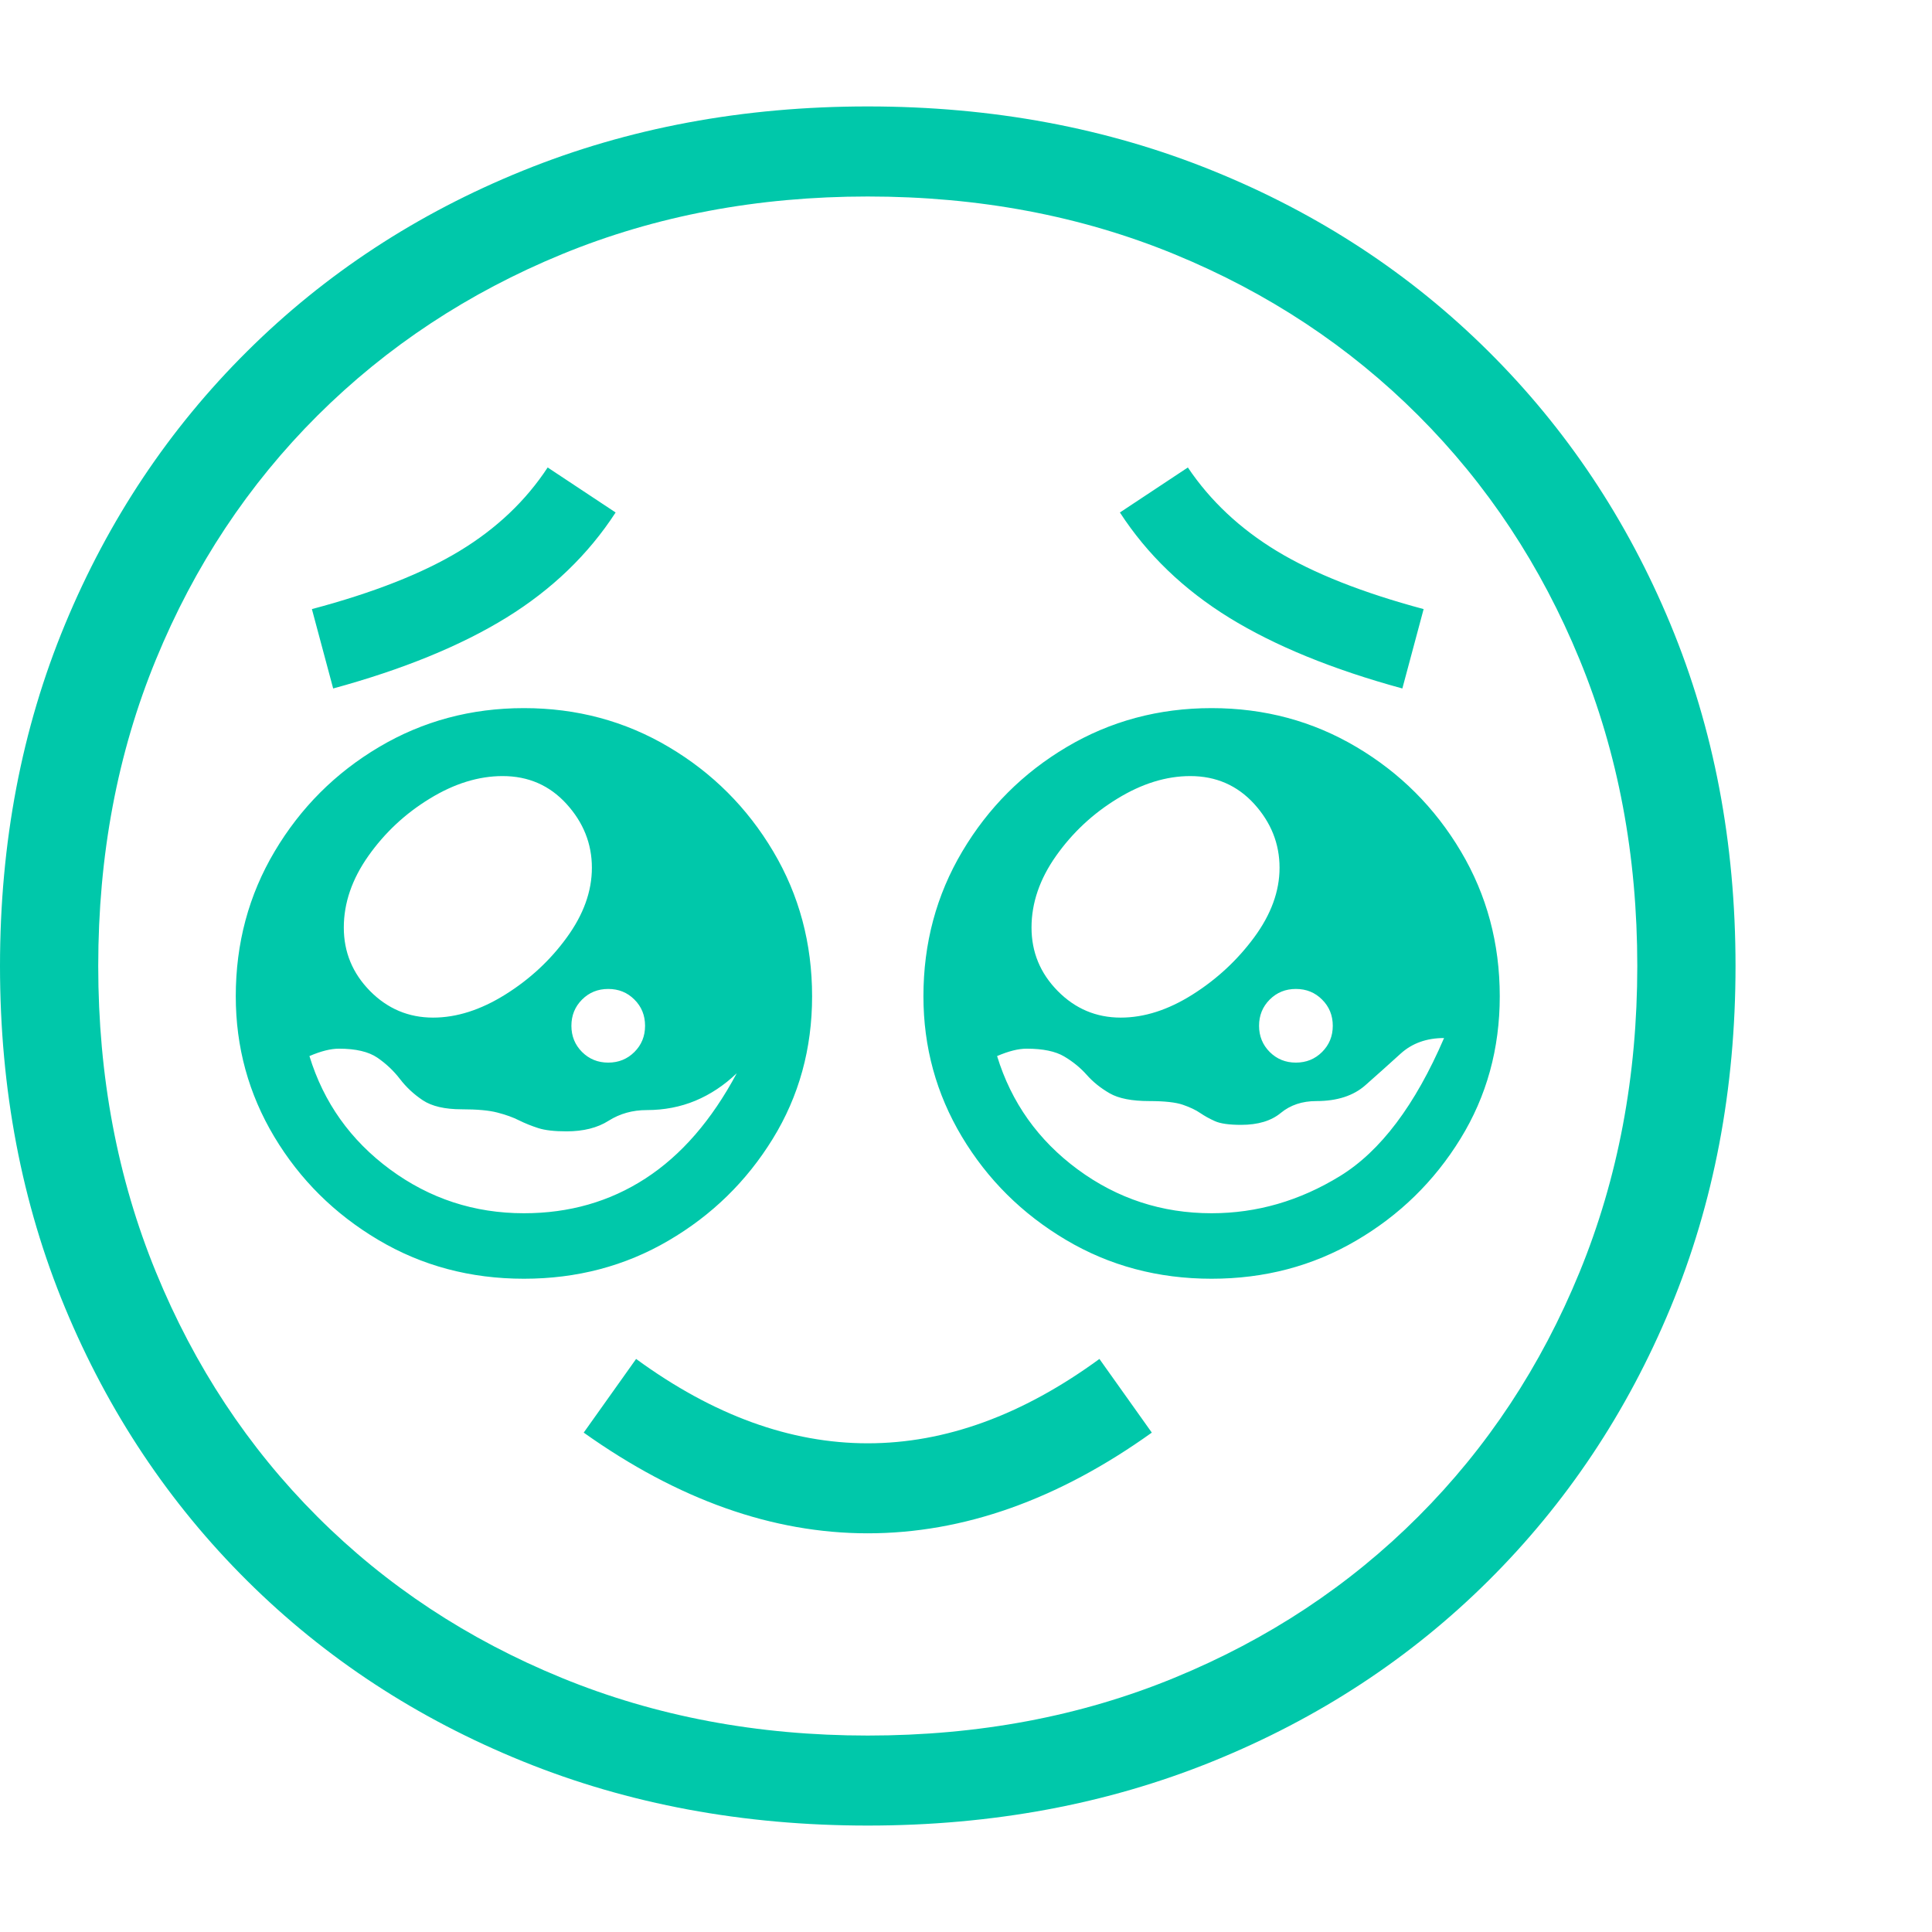 <svg version="1.1" xmlns="http://www.w3.org/2000/svg" style="fill:rgba(0,0,0,1.0)" width="256" height="256" viewBox="0 0 36.875 32.812"><path fill="rgb(0, 200, 170)" d="M16.562 32.812 C14.187 32.812 11.992 32.404 9.977 31.586 C7.961 30.768 6.208 29.62 4.719 28.141 C3.229 26.661 2.07 24.924 1.242 22.93 C0.414 20.935 0 18.76 0 16.406 C0 14.052 0.414 11.878 1.242 9.883 C2.07 7.888 3.229 6.151 4.719 4.672 C6.208 3.193 7.961 2.044 9.977 1.227 C11.992 0.409 14.187 -0 16.562 -0 C18.938 -0 21.133 0.409 23.148 1.227 C25.164 2.044 26.917 3.193 28.406 4.672 C29.896 6.151 31.055 7.888 31.883 9.883 C32.711 11.878 33.125 14.052 33.125 16.406 C33.125 18.76 32.711 20.935 31.883 22.93 C31.055 24.924 29.896 26.661 28.406 28.141 C26.917 29.62 25.164 30.768 23.148 31.586 C21.133 32.404 18.938 32.812 16.562 32.812 Z M10 21.125 C10.865 21.125 11.638 20.904 12.32 20.461 C13.003 20.018 13.583 19.349 14.062 18.453 C13.823 18.682 13.56 18.857 13.273 18.977 C12.987 19.096 12.677 19.156 12.344 19.156 C12.073 19.156 11.831 19.224 11.617 19.359 C11.404 19.495 11.135 19.562 10.812 19.562 C10.583 19.562 10.404 19.542 10.273 19.5 C10.143 19.458 10.021 19.409 9.906 19.352 C9.792 19.294 9.654 19.245 9.492 19.203 C9.331 19.161 9.104 19.141 8.812 19.141 C8.49 19.141 8.242 19.083 8.07 18.969 C7.898 18.854 7.753 18.719 7.633 18.562 C7.513 18.406 7.37 18.271 7.203 18.156 C7.036 18.042 6.792 17.984 6.469 17.984 C6.312 17.984 6.125 18.031 5.906 18.125 C6.177 19.01 6.69 19.732 7.445 20.289 C8.201 20.846 9.052 21.125 10 21.125 Z M16.562 27.234 C14.75 27.234 12.943 26.594 11.141 25.312 L12.141 23.906 C13.609 24.979 15.083 25.516 16.562 25.516 C18.042 25.516 19.516 24.979 20.984 23.906 L21.984 25.312 C20.193 26.594 18.385 27.234 16.562 27.234 Z M10 22.375 C8.979 22.375 8.052 22.128 7.219 21.633 C6.385 21.138 5.724 20.482 5.234 19.664 C4.745 18.846 4.5 17.953 4.5 16.984 C4.5 15.974 4.747 15.052 5.242 14.219 C5.737 13.385 6.401 12.721 7.234 12.227 C8.068 11.732 8.99 11.484 10 11.484 C11.01 11.484 11.932 11.732 12.766 12.227 C13.599 12.721 14.263 13.385 14.758 14.219 C15.253 15.052 15.5 15.974 15.5 16.984 C15.5 17.984 15.25 18.891 14.75 19.703 C14.25 20.516 13.586 21.164 12.758 21.648 C11.93 22.133 11.01 22.375 10 22.375 Z M8.266 17.391 C8.714 17.391 9.172 17.245 9.641 16.953 C10.109 16.661 10.503 16.297 10.82 15.859 C11.138 15.422 11.297 14.979 11.297 14.531 C11.297 14.073 11.135 13.667 10.812 13.312 C10.49 12.958 10.083 12.781 9.594 12.781 C9.135 12.781 8.672 12.924 8.203 13.211 C7.734 13.497 7.344 13.862 7.031 14.305 C6.719 14.747 6.562 15.203 6.562 15.672 C6.562 16.141 6.729 16.544 7.062 16.883 C7.396 17.221 7.797 17.391 8.266 17.391 Z M11.609 18.25 C11.807 18.25 11.974 18.182 12.109 18.047 C12.245 17.911 12.312 17.745 12.312 17.547 C12.312 17.349 12.245 17.182 12.109 17.047 C11.974 16.911 11.807 16.844 11.609 16.844 C11.411 16.844 11.245 16.911 11.109 17.047 C10.974 17.182 10.906 17.349 10.906 17.547 C10.906 17.745 10.974 17.911 11.109 18.047 C11.245 18.182 11.411 18.25 11.609 18.25 Z M6.359 11.109 L5.953 9.594 C7.13 9.281 8.07 8.911 8.773 8.484 C9.477 8.057 10.036 7.526 10.453 6.891 L11.75 7.75 C11.229 8.552 10.534 9.221 9.664 9.758 C8.794 10.294 7.693 10.745 6.359 11.109 Z M16.562 31.094 C18.677 31.094 20.628 30.727 22.414 29.992 C24.201 29.258 25.753 28.232 27.07 26.914 C28.388 25.596 29.414 24.042 30.148 22.25 C30.883 20.458 31.25 18.51 31.25 16.406 C31.25 14.292 30.883 12.341 30.148 10.555 C29.414 8.768 28.388 7.216 27.07 5.898 C25.753 4.581 24.201 3.555 22.414 2.82 C20.628 2.086 18.677 1.719 16.562 1.719 C14.458 1.719 12.513 2.086 10.727 2.82 C8.94 3.555 7.385 4.581 6.062 5.898 C4.74 7.216 3.711 8.768 2.977 10.555 C2.242 12.341 1.875 14.292 1.875 16.406 C1.875 18.51 2.242 20.458 2.977 22.25 C3.711 24.042 4.737 25.596 6.055 26.914 C7.372 28.232 8.927 29.258 10.719 29.992 C12.51 30.727 14.458 31.094 16.562 31.094 Z M23.125 21.125 C23.99 21.125 24.807 20.888 25.578 20.414 C26.349 19.94 27.01 19.063 27.562 17.781 C27.229 17.781 26.953 17.88 26.734 18.078 C26.516 18.276 26.292 18.477 26.062 18.68 C25.833 18.883 25.521 18.984 25.125 18.984 C24.854 18.984 24.628 19.06 24.445 19.211 C24.263 19.362 24.01 19.438 23.688 19.438 C23.458 19.438 23.292 19.414 23.188 19.367 C23.083 19.32 22.99 19.268 22.906 19.211 C22.823 19.154 22.714 19.102 22.578 19.055 C22.443 19.008 22.229 18.984 21.938 18.984 C21.604 18.984 21.352 18.935 21.18 18.836 C21.008 18.737 20.862 18.62 20.742 18.484 C20.622 18.349 20.479 18.232 20.312 18.133 C20.146 18.034 19.906 17.984 19.594 17.984 C19.437 17.984 19.25 18.031 19.031 18.125 C19.302 19.01 19.815 19.732 20.57 20.289 C21.326 20.846 22.177 21.125 23.125 21.125 Z M23.125 22.375 C22.104 22.375 21.177 22.128 20.344 21.633 C19.51 21.138 18.849 20.482 18.359 19.664 C17.87 18.846 17.625 17.953 17.625 16.984 C17.625 15.974 17.872 15.052 18.367 14.219 C18.862 13.385 19.526 12.721 20.359 12.227 C21.193 11.732 22.115 11.484 23.125 11.484 C24.135 11.484 25.057 11.732 25.891 12.227 C26.724 12.721 27.388 13.385 27.883 14.219 C28.378 15.052 28.625 15.974 28.625 16.984 C28.625 17.984 28.375 18.891 27.875 19.703 C27.375 20.516 26.711 21.164 25.883 21.648 C25.055 22.133 24.135 22.375 23.125 22.375 Z M21.391 17.391 C21.839 17.391 22.294 17.245 22.758 16.953 C23.221 16.661 23.615 16.297 23.938 15.859 C24.26 15.422 24.422 14.979 24.422 14.531 C24.422 14.073 24.26 13.667 23.938 13.312 C23.615 12.958 23.208 12.781 22.719 12.781 C22.26 12.781 21.797 12.924 21.328 13.211 C20.859 13.497 20.469 13.862 20.156 14.305 C19.844 14.747 19.688 15.203 19.688 15.672 C19.688 16.141 19.854 16.544 20.188 16.883 C20.521 17.221 20.922 17.391 21.391 17.391 Z M24.734 18.25 C24.932 18.25 25.099 18.182 25.234 18.047 C25.37 17.911 25.438 17.745 25.438 17.547 C25.438 17.349 25.37 17.182 25.234 17.047 C25.099 16.911 24.932 16.844 24.734 16.844 C24.536 16.844 24.37 16.911 24.234 17.047 C24.099 17.182 24.031 17.349 24.031 17.547 C24.031 17.745 24.099 17.911 24.234 18.047 C24.37 18.182 24.536 18.25 24.734 18.25 Z M26.766 11.109 C25.432 10.745 24.331 10.294 23.461 9.758 C22.591 9.221 21.896 8.552 21.375 7.75 L22.672 6.891 C23.099 7.526 23.664 8.057 24.367 8.484 C25.07 8.911 26.005 9.281 27.172 9.594 Z M36.875 27.344" /></svg>